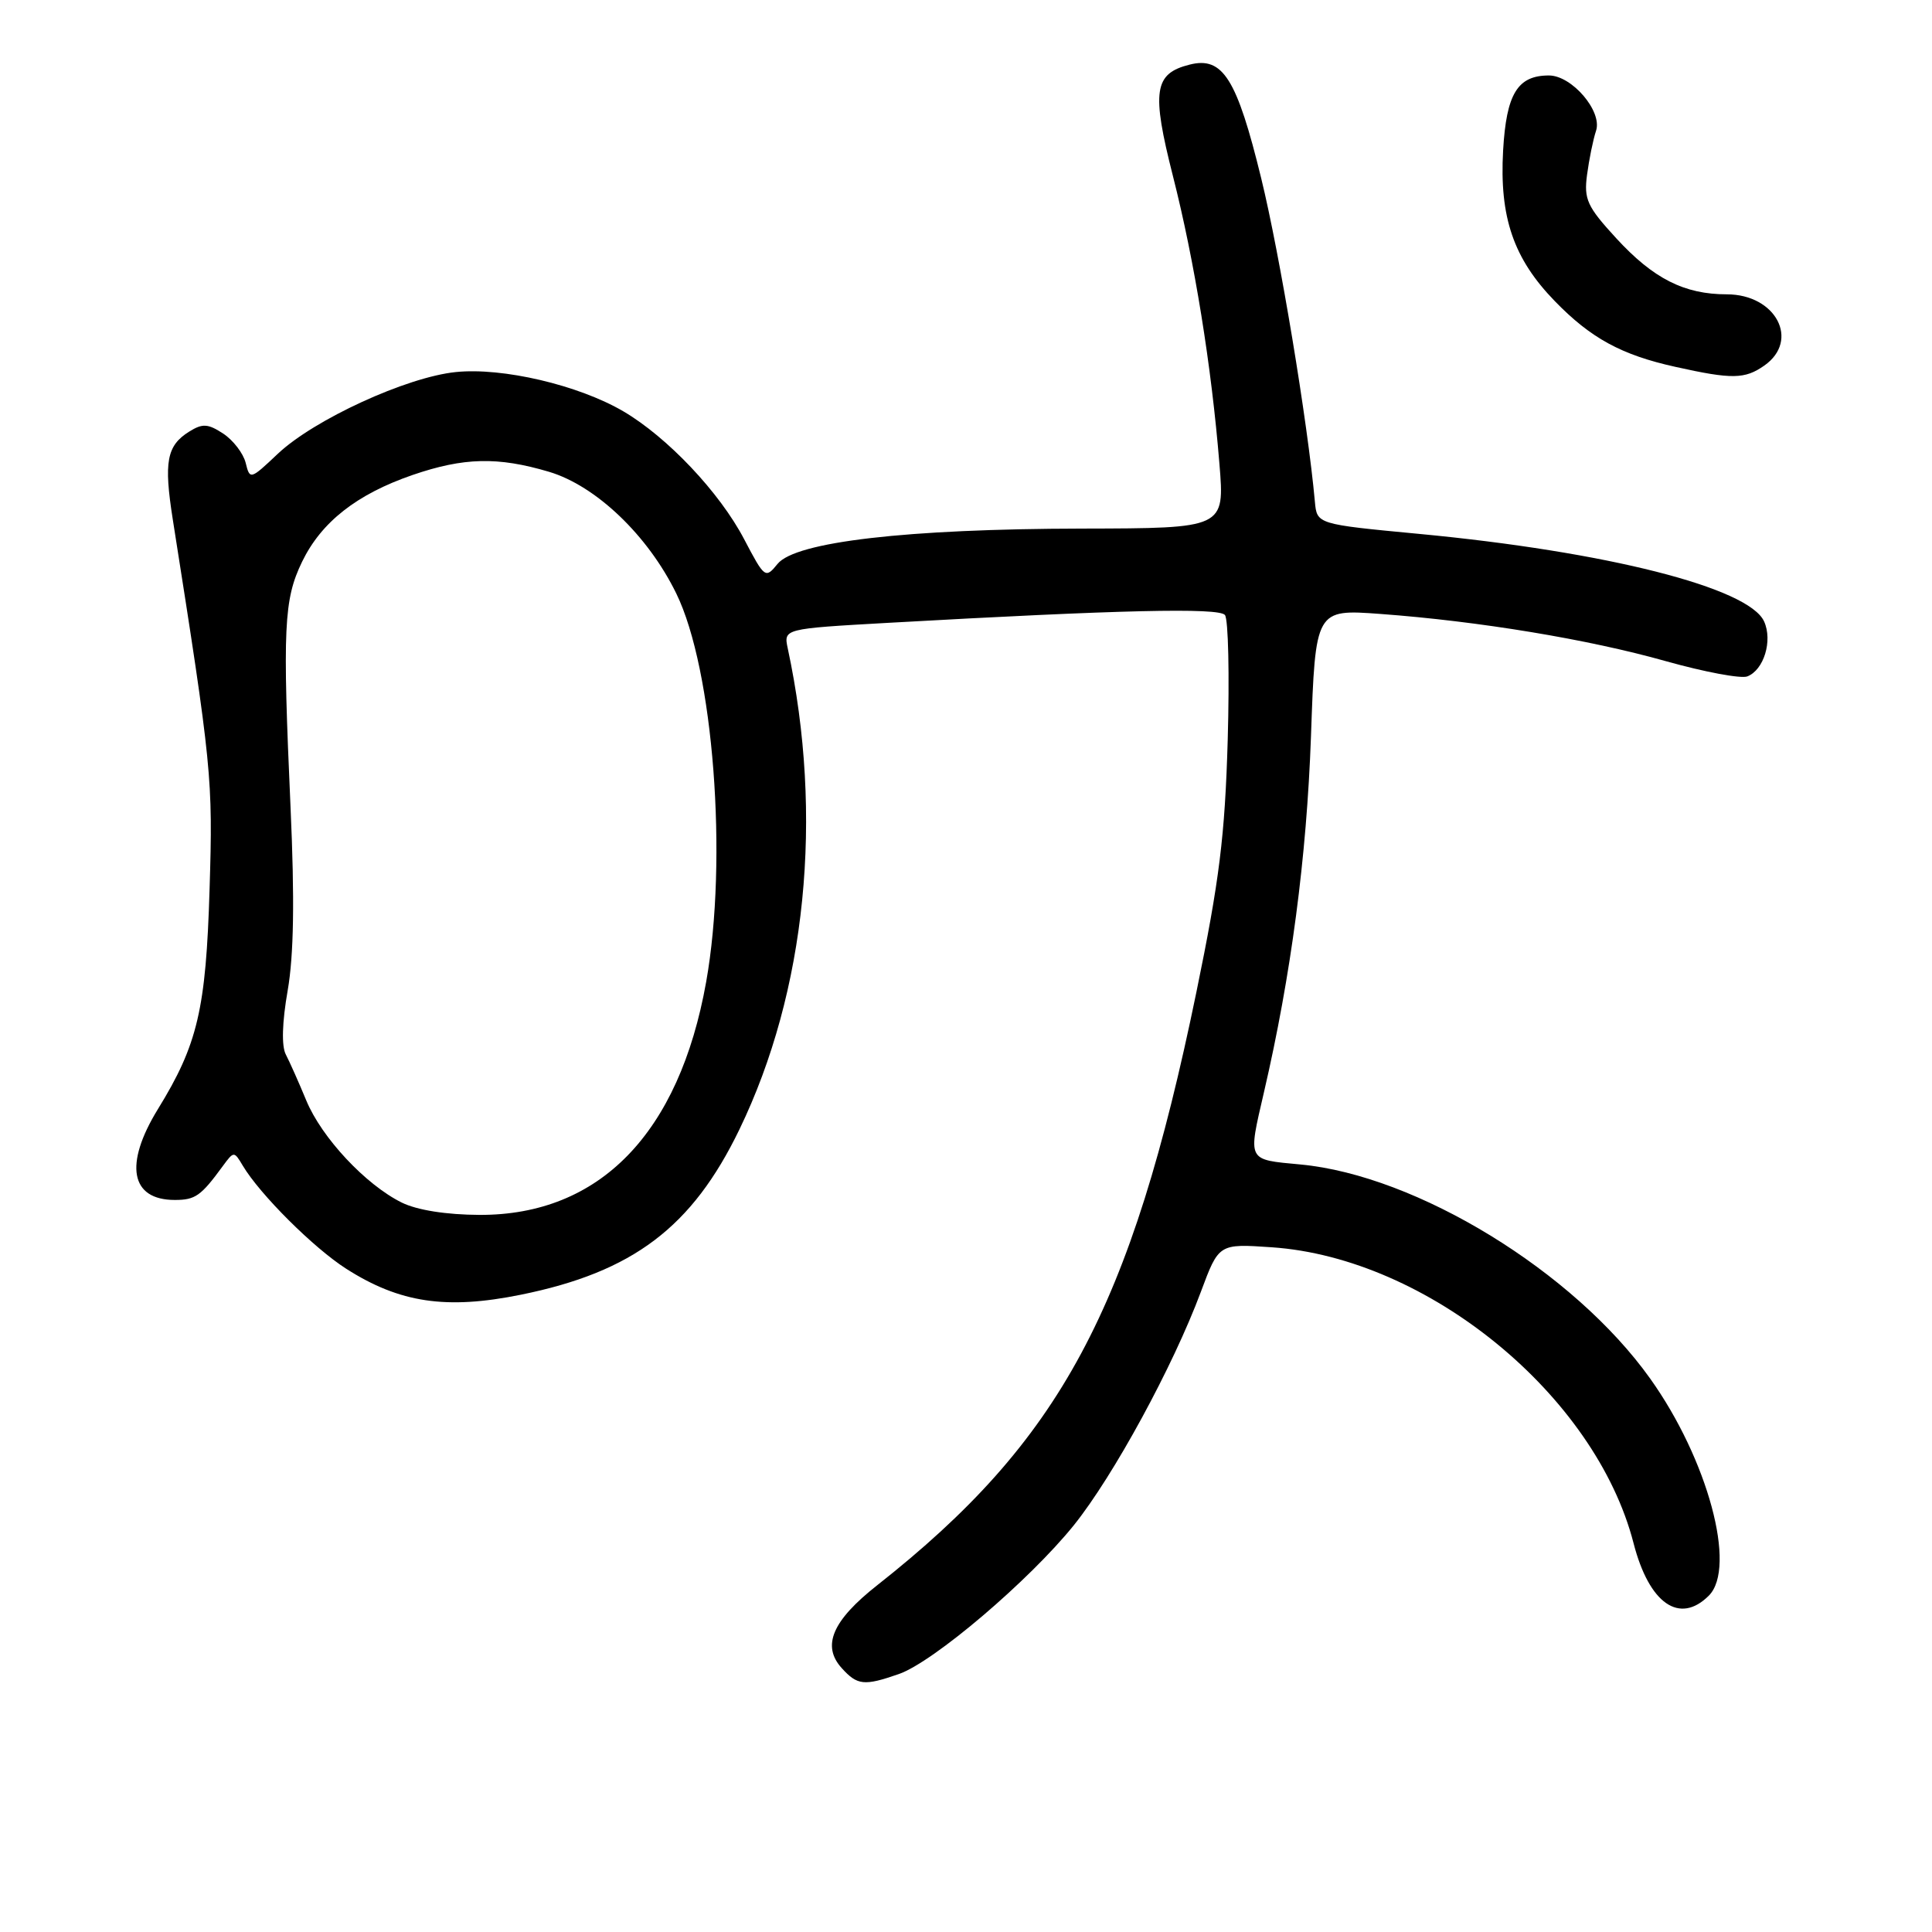 <?xml version="1.0" encoding="UTF-8" standalone="no"?>
<!DOCTYPE svg PUBLIC "-//W3C//DTD SVG 1.1//EN" "http://www.w3.org/Graphics/SVG/1.1/DTD/svg11.dtd" >
<svg xmlns="http://www.w3.org/2000/svg" xmlns:xlink="http://www.w3.org/1999/xlink" version="1.1" viewBox="0 0 256 256">
 <g >
 <path fill="currentColor"
d=" M 119.10 221.82 C 123.69 220.23 136.40 209.41 142.29 202.10 C 147.54 195.56 155.43 181.08 159.13 171.15 C 161.50 164.79 161.50 164.79 168.50 165.27 C 189.18 166.68 211.40 184.86 216.46 204.50 C 218.52 212.50 222.56 215.30 226.43 211.43 C 230.16 207.69 226.29 193.36 218.65 182.66 C 208.53 168.47 187.72 155.74 172.32 154.30 C 165.19 153.63 165.35 153.95 167.48 144.73 C 171.07 129.28 173.14 113.55 173.71 97.61 C 174.30 80.72 174.30 80.72 182.90 81.35 C 195.95 82.31 210.47 84.71 220.74 87.61 C 225.83 89.04 230.68 89.95 231.52 89.63 C 233.72 88.79 234.91 84.89 233.75 82.34 C 231.71 77.87 212.86 73.09 188.00 70.74 C 174.50 69.46 174.50 69.46 174.23 66.48 C 173.27 55.90 169.58 33.69 167.12 23.64 C 163.89 10.41 162.03 7.45 157.64 8.56 C 152.91 9.74 152.56 12.07 155.42 23.33 C 158.29 34.62 160.53 48.52 161.58 61.46 C 162.28 70.00 162.28 70.00 143.39 70.04 C 120.14 70.08 105.40 71.79 103.03 74.72 C 101.42 76.70 101.32 76.62 98.61 71.46 C 95.37 65.26 88.44 57.93 82.59 54.50 C 76.65 51.02 66.58 48.66 60.39 49.30 C 53.85 49.97 41.61 55.60 36.81 60.13 C 33.17 63.57 33.11 63.59 32.55 61.32 C 32.23 60.06 30.89 58.32 29.57 57.45 C 27.55 56.13 26.83 56.09 25.07 57.19 C 22.09 59.05 21.69 61.19 22.89 68.80 C 28.09 101.80 28.22 103.08 27.77 117.81 C 27.29 133.72 26.20 138.40 20.92 146.97 C 16.42 154.30 17.29 159.00 23.16 159.00 C 25.88 159.00 26.62 158.48 29.53 154.50 C 30.98 152.53 31.02 152.52 32.16 154.44 C 34.42 158.25 41.57 165.37 45.88 168.12 C 52.96 172.64 59.14 173.56 69.00 171.56 C 83.87 168.55 91.71 162.62 97.98 149.65 C 106.83 131.34 109.16 108.17 104.38 85.91 C 103.83 83.31 103.83 83.31 117.66 82.53 C 148.40 80.80 161.51 80.50 162.31 81.49 C 162.76 82.05 162.92 89.47 162.68 98.00 C 162.31 110.80 161.58 116.64 158.52 131.50 C 149.85 173.59 140.53 190.90 116.25 210.04 C 110.28 214.74 108.85 218.08 111.54 221.04 C 113.60 223.32 114.51 223.42 119.10 221.82 Z  M 233.78 48.44 C 238.53 45.11 235.32 39.00 228.81 39.00 C 223.18 39.00 219.07 36.92 214.15 31.56 C 210.31 27.38 209.86 26.41 210.29 23.17 C 210.56 21.15 211.09 18.51 211.49 17.31 C 212.33 14.73 208.28 10.00 205.24 10.00 C 201.08 10.00 199.60 12.43 199.17 19.94 C 198.67 28.79 200.55 34.27 206.01 39.89 C 210.78 44.81 214.85 47.03 222.00 48.61 C 229.50 50.28 231.20 50.25 233.78 48.44 Z  M 53.24 159.35 C 48.46 156.99 42.62 150.75 40.58 145.81 C 39.60 143.44 38.38 140.70 37.87 139.72 C 37.29 138.61 37.38 135.46 38.12 131.24 C 38.93 126.57 39.05 119.21 38.50 107.01 C 37.43 83.18 37.60 79.45 40.03 74.43 C 42.58 69.17 47.27 65.49 54.66 62.94 C 61.46 60.61 65.95 60.50 72.73 62.51 C 78.96 64.36 85.85 70.94 89.61 78.64 C 94.54 88.71 96.47 113.85 93.57 130.11 C 89.99 150.19 79.45 161.03 63.55 160.98 C 59.13 160.96 55.28 160.35 53.24 159.35 Z "/>
</g>
</svg>
